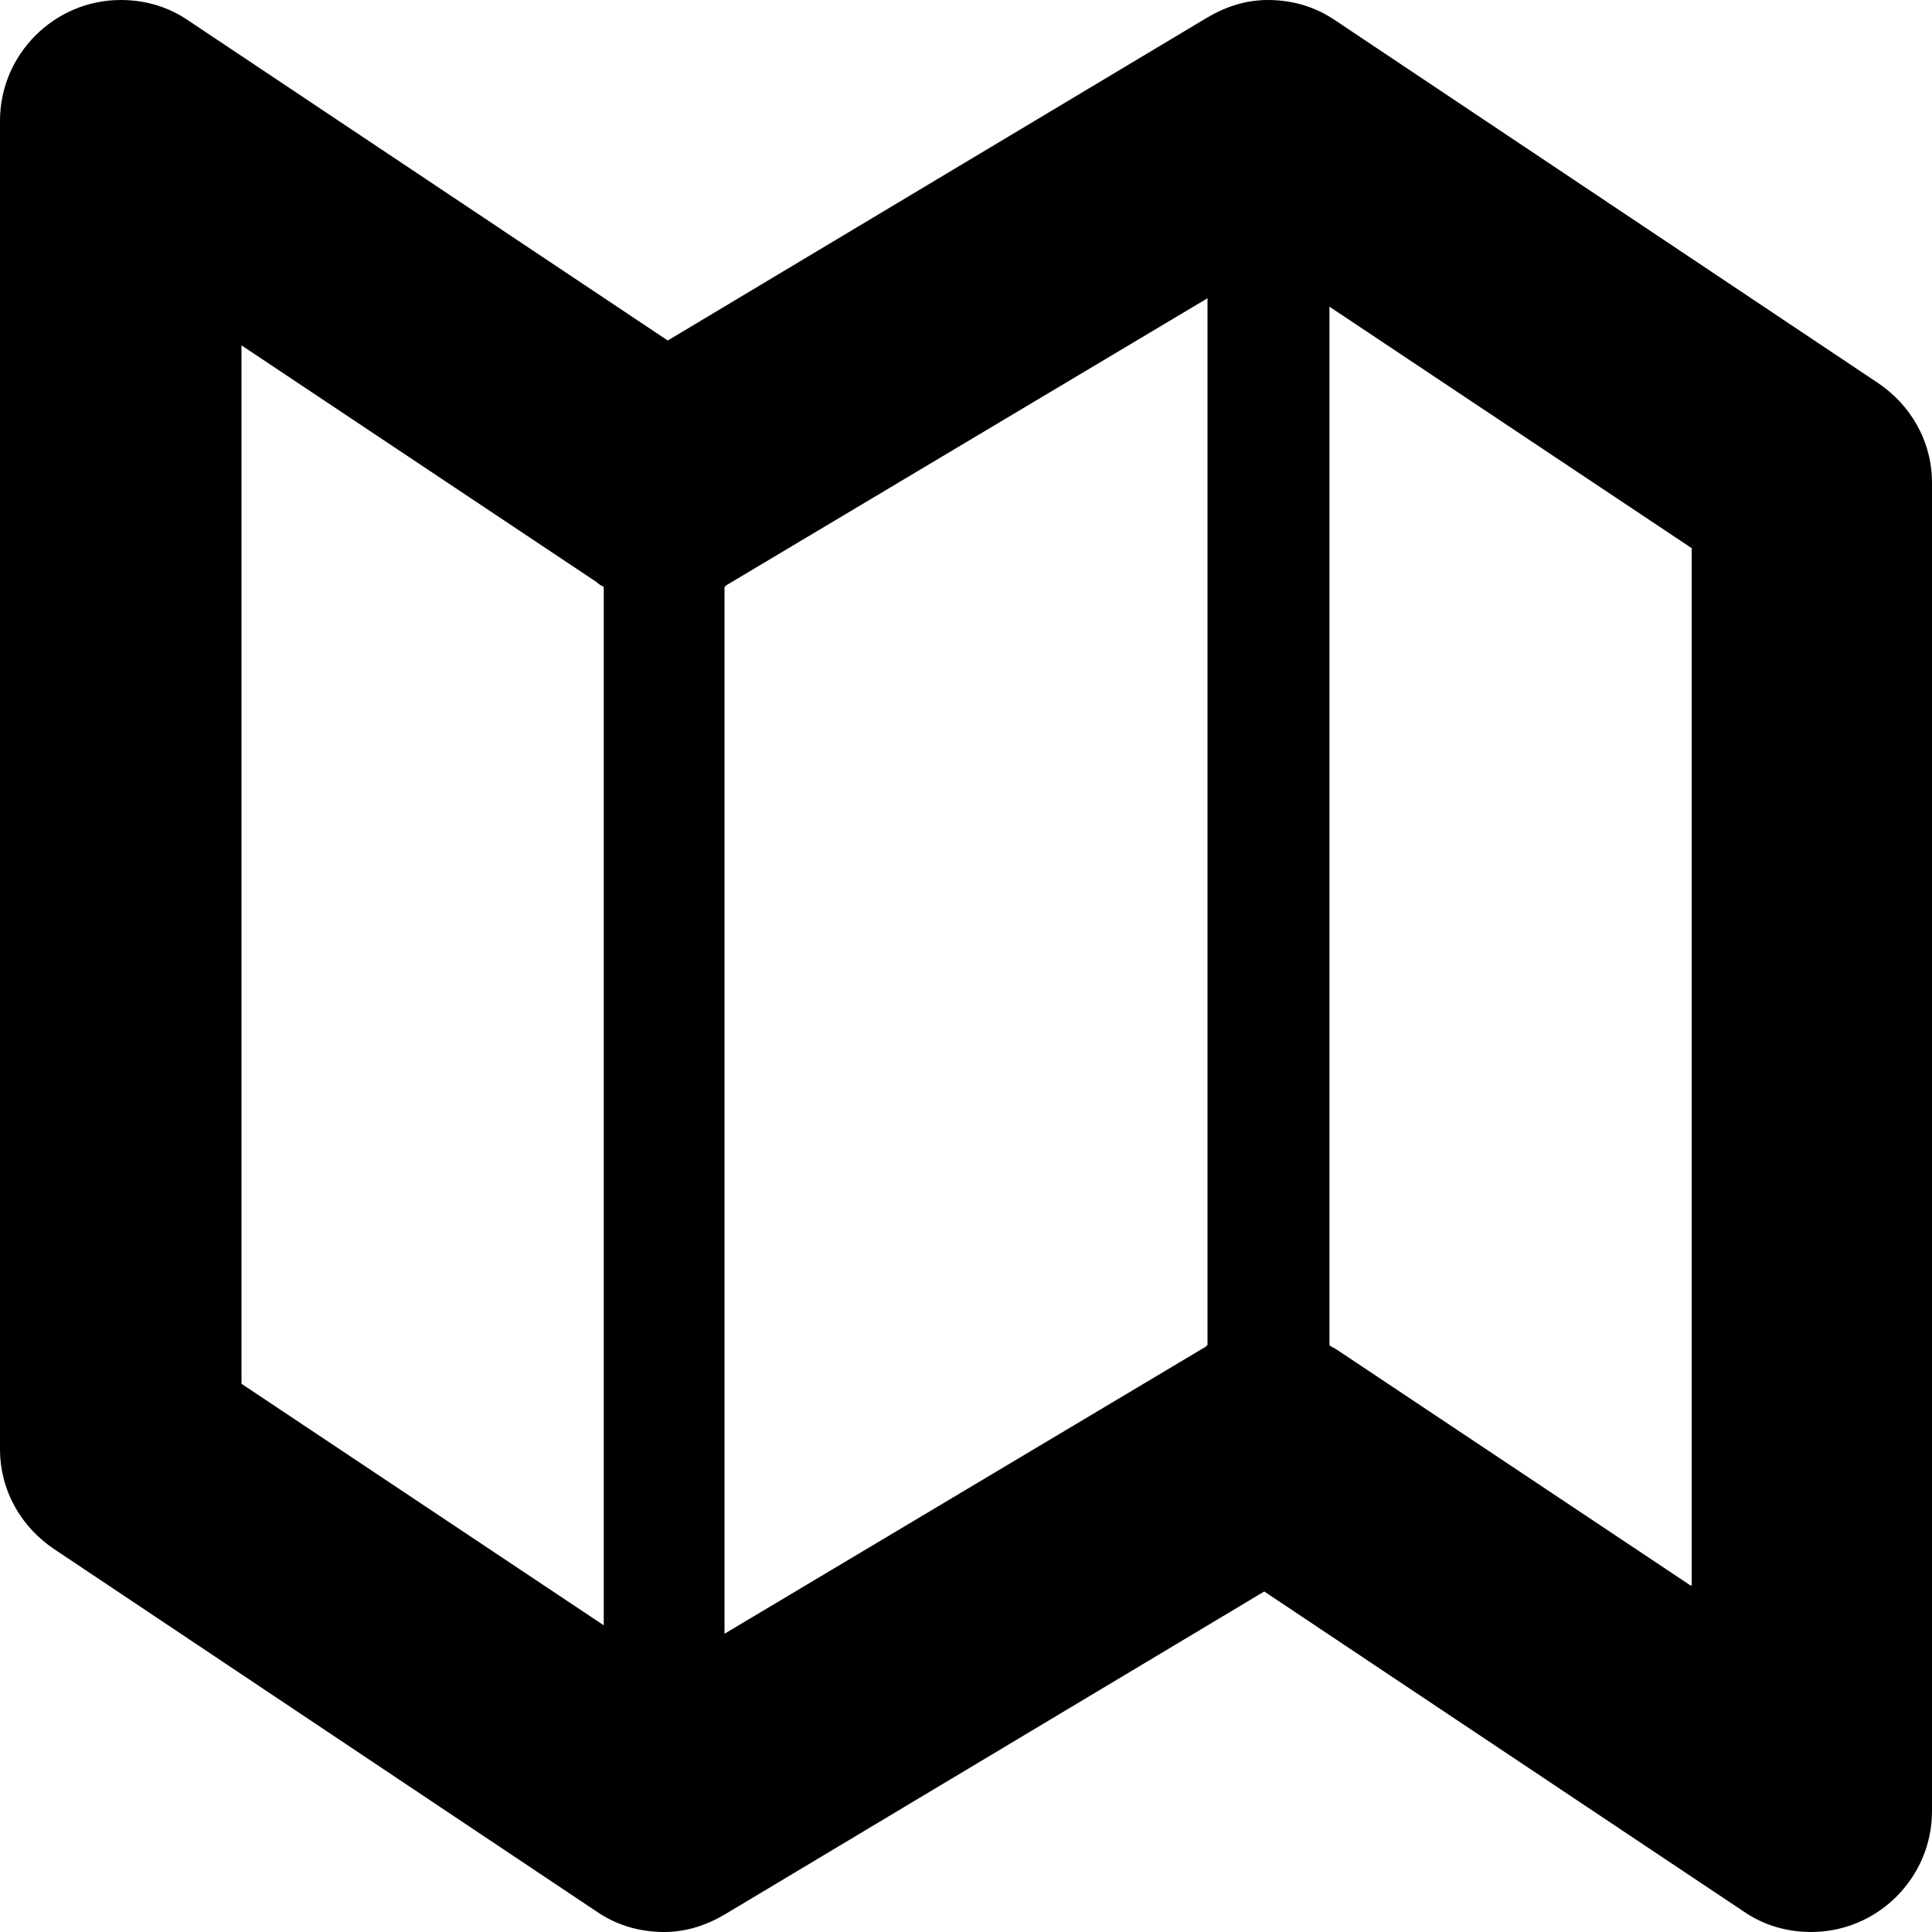 <?xml version="1.0" encoding="utf-8"?>
<!-- Generator: Adobe Illustrator 17.1.0, SVG Export Plug-In . SVG Version: 6.00 Build 0)  -->
<!DOCTYPE svg PUBLIC "-//W3C//DTD SVG 1.1//EN" "http://www.w3.org/Graphics/SVG/1.1/DTD/svg11.dtd">
<svg version="1.1" id="Layer_1" xmlns="http://www.w3.org/2000/svg" xmlns:xlink="http://www.w3.org/1999/xlink" x="0px" y="0px"
	 viewBox="0 0 16 16" enable-background="new 0 0 16 16" xml:space="preserve">
<g id="map_3_">
	<g>
		<path fill-rule="evenodd" clip-rule="evenodd" d="M15.55,3.17L15.55,3.17l-4.49-3c0,0,0,0,0,0l0,0l0,0C10.9,0.06,10.71,0,10.5,0
			c-0.19,0-0.36,0.06-0.51,0.15l0,0L5.53,2.82L1.56,0.17c0,0,0,0,0,0l0,0l0,0C1.4,0.06,1.21,0,1,0C0.45,0,0,0.45,0,1v11
			c0,0.35,0.18,0.65,0.45,0.83l0,0l4.49,3c0,0,0,0,0,0l0,0l0,0C5.1,15.94,5.29,16,5.5,16c0.19,0,0.36-0.06,0.51-0.15l0,0l4.46-2.67
			l3.97,2.65c0,0,0,0,0,0l0,0l0,0C14.6,15.94,14.79,16,15,16c0.55,0,1-0.45,1-1V4C16,3.65,15.82,3.35,15.55,3.17z M5,13.46l-3-2
			v-8.6l2.94,1.96c0,0,0,0,0,0l0,0l0,0C4.96,4.84,4.98,4.85,5,4.86V13.46z M10,11.14c0,0-0.01,0-0.01,0.01l0,0L6,13.53V4.86
			c0,0,0.01,0,0.01-0.01l0,0L10,2.47V11.14z M14,13.13l-2.94-1.96c0,0,0,0,0,0l0,0l0,0c-0.02-0.01-0.04-0.02-0.05-0.03v-8.6l3,2
			V13.13z"/>
	</g>
</g>
</svg>
